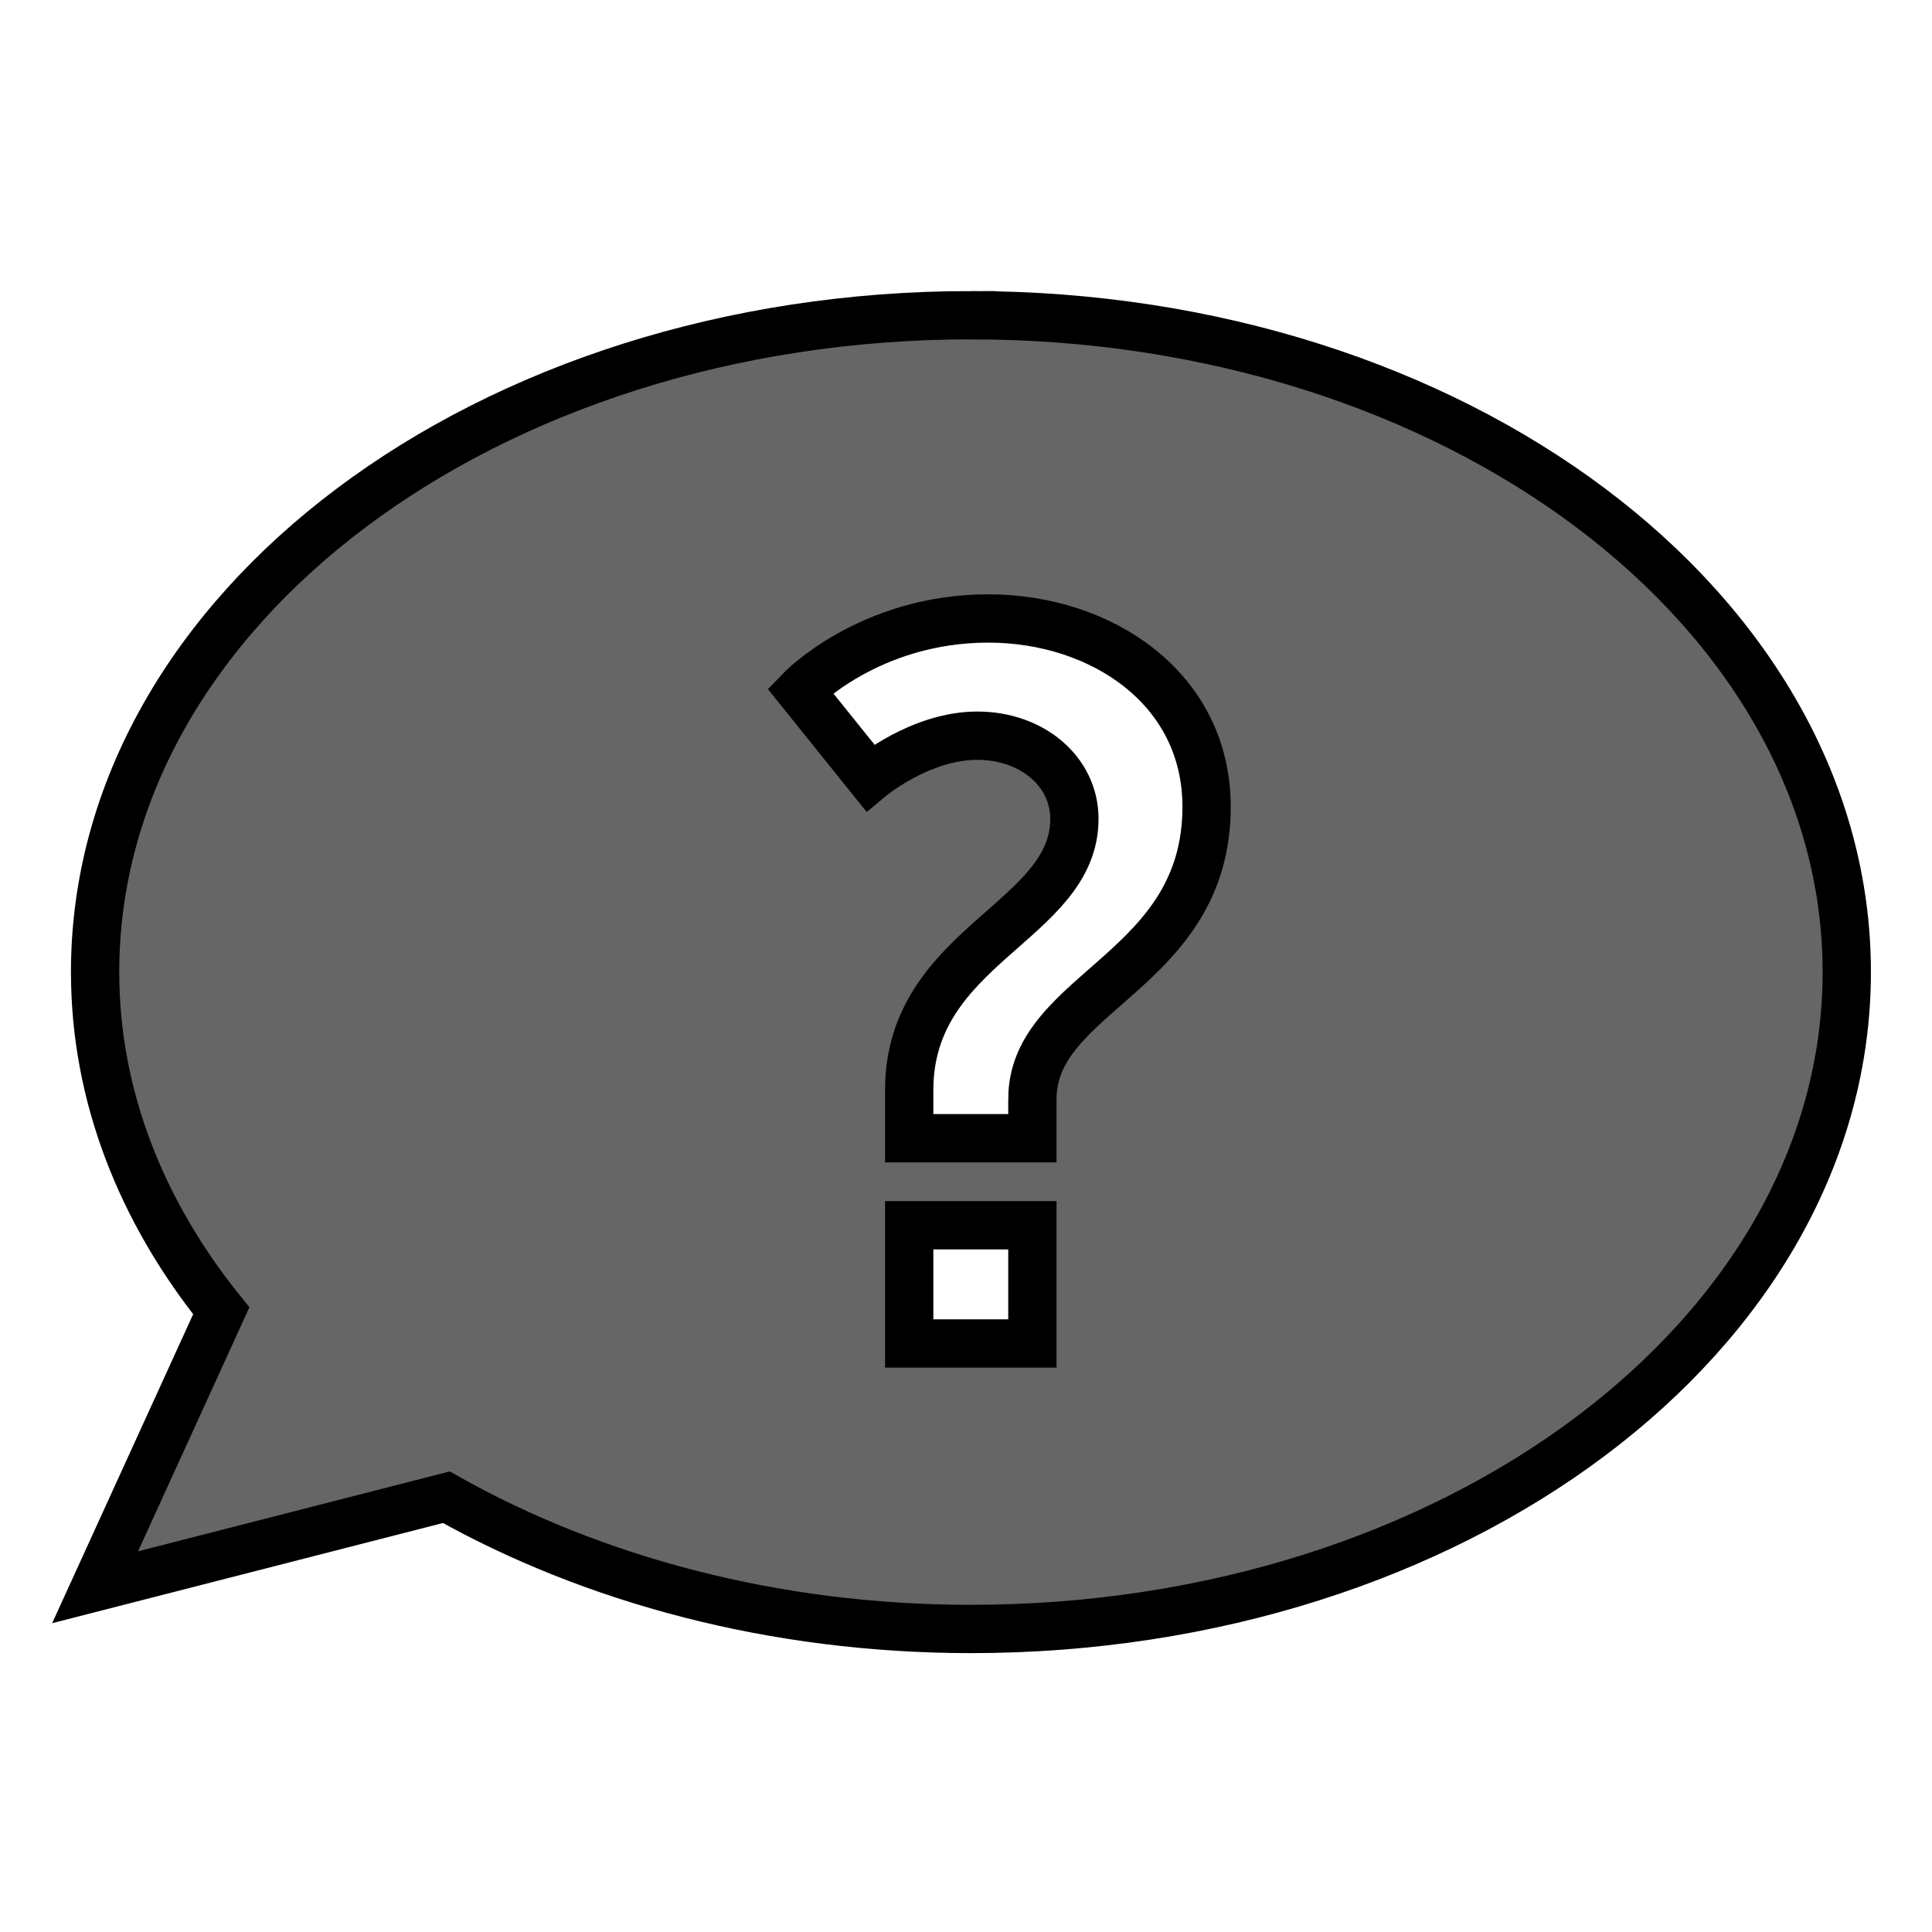 <svg width="200" height="200" xmlns="http://www.w3.org/2000/svg" xmlns:svg="http://www.w3.org/2000/svg">
 <!-- Created with SVG-edit - https://github.com/SVG-Edit/svgedit-->

 <g class="layer">
  <title>Layer 1</title>
  <path id="svg_1" d="m100.513,32.63c-50.075,0 -90.668,30.444 -90.668,67.995c0,12.836 4.803,24.822 13.059,35.07l-13.059,28.617l36.354,-9.318c15.143,8.518 33.914,13.637 54.314,13.637c50.07,0 90.664,-30.445 90.664,-68.005s-40.594,-67.995 -90.664,-67.995zm6.359,106.444l-12.752,0l0,-12.233l12.752,0l0,12.233zm0,-25.297l0,4.051l-12.752,0l0,-4.98c0,-15.029 17.1,-17.411 17.1,-28.083c0,-4.872 -4.348,-8.607 -10.055,-8.607c-5.904,0 -11.092,4.348 -11.092,4.348l-7.253,-9.022c0,0 7.149,-7.46 19.486,-7.46c11.72,0 22.599,7.253 22.599,19.487c0.005,17.114 -18.034,19.081 -18.034,30.267z" stroke-width="5" stroke="#000000" fill="#666666"/>
 </g>
</svg>
